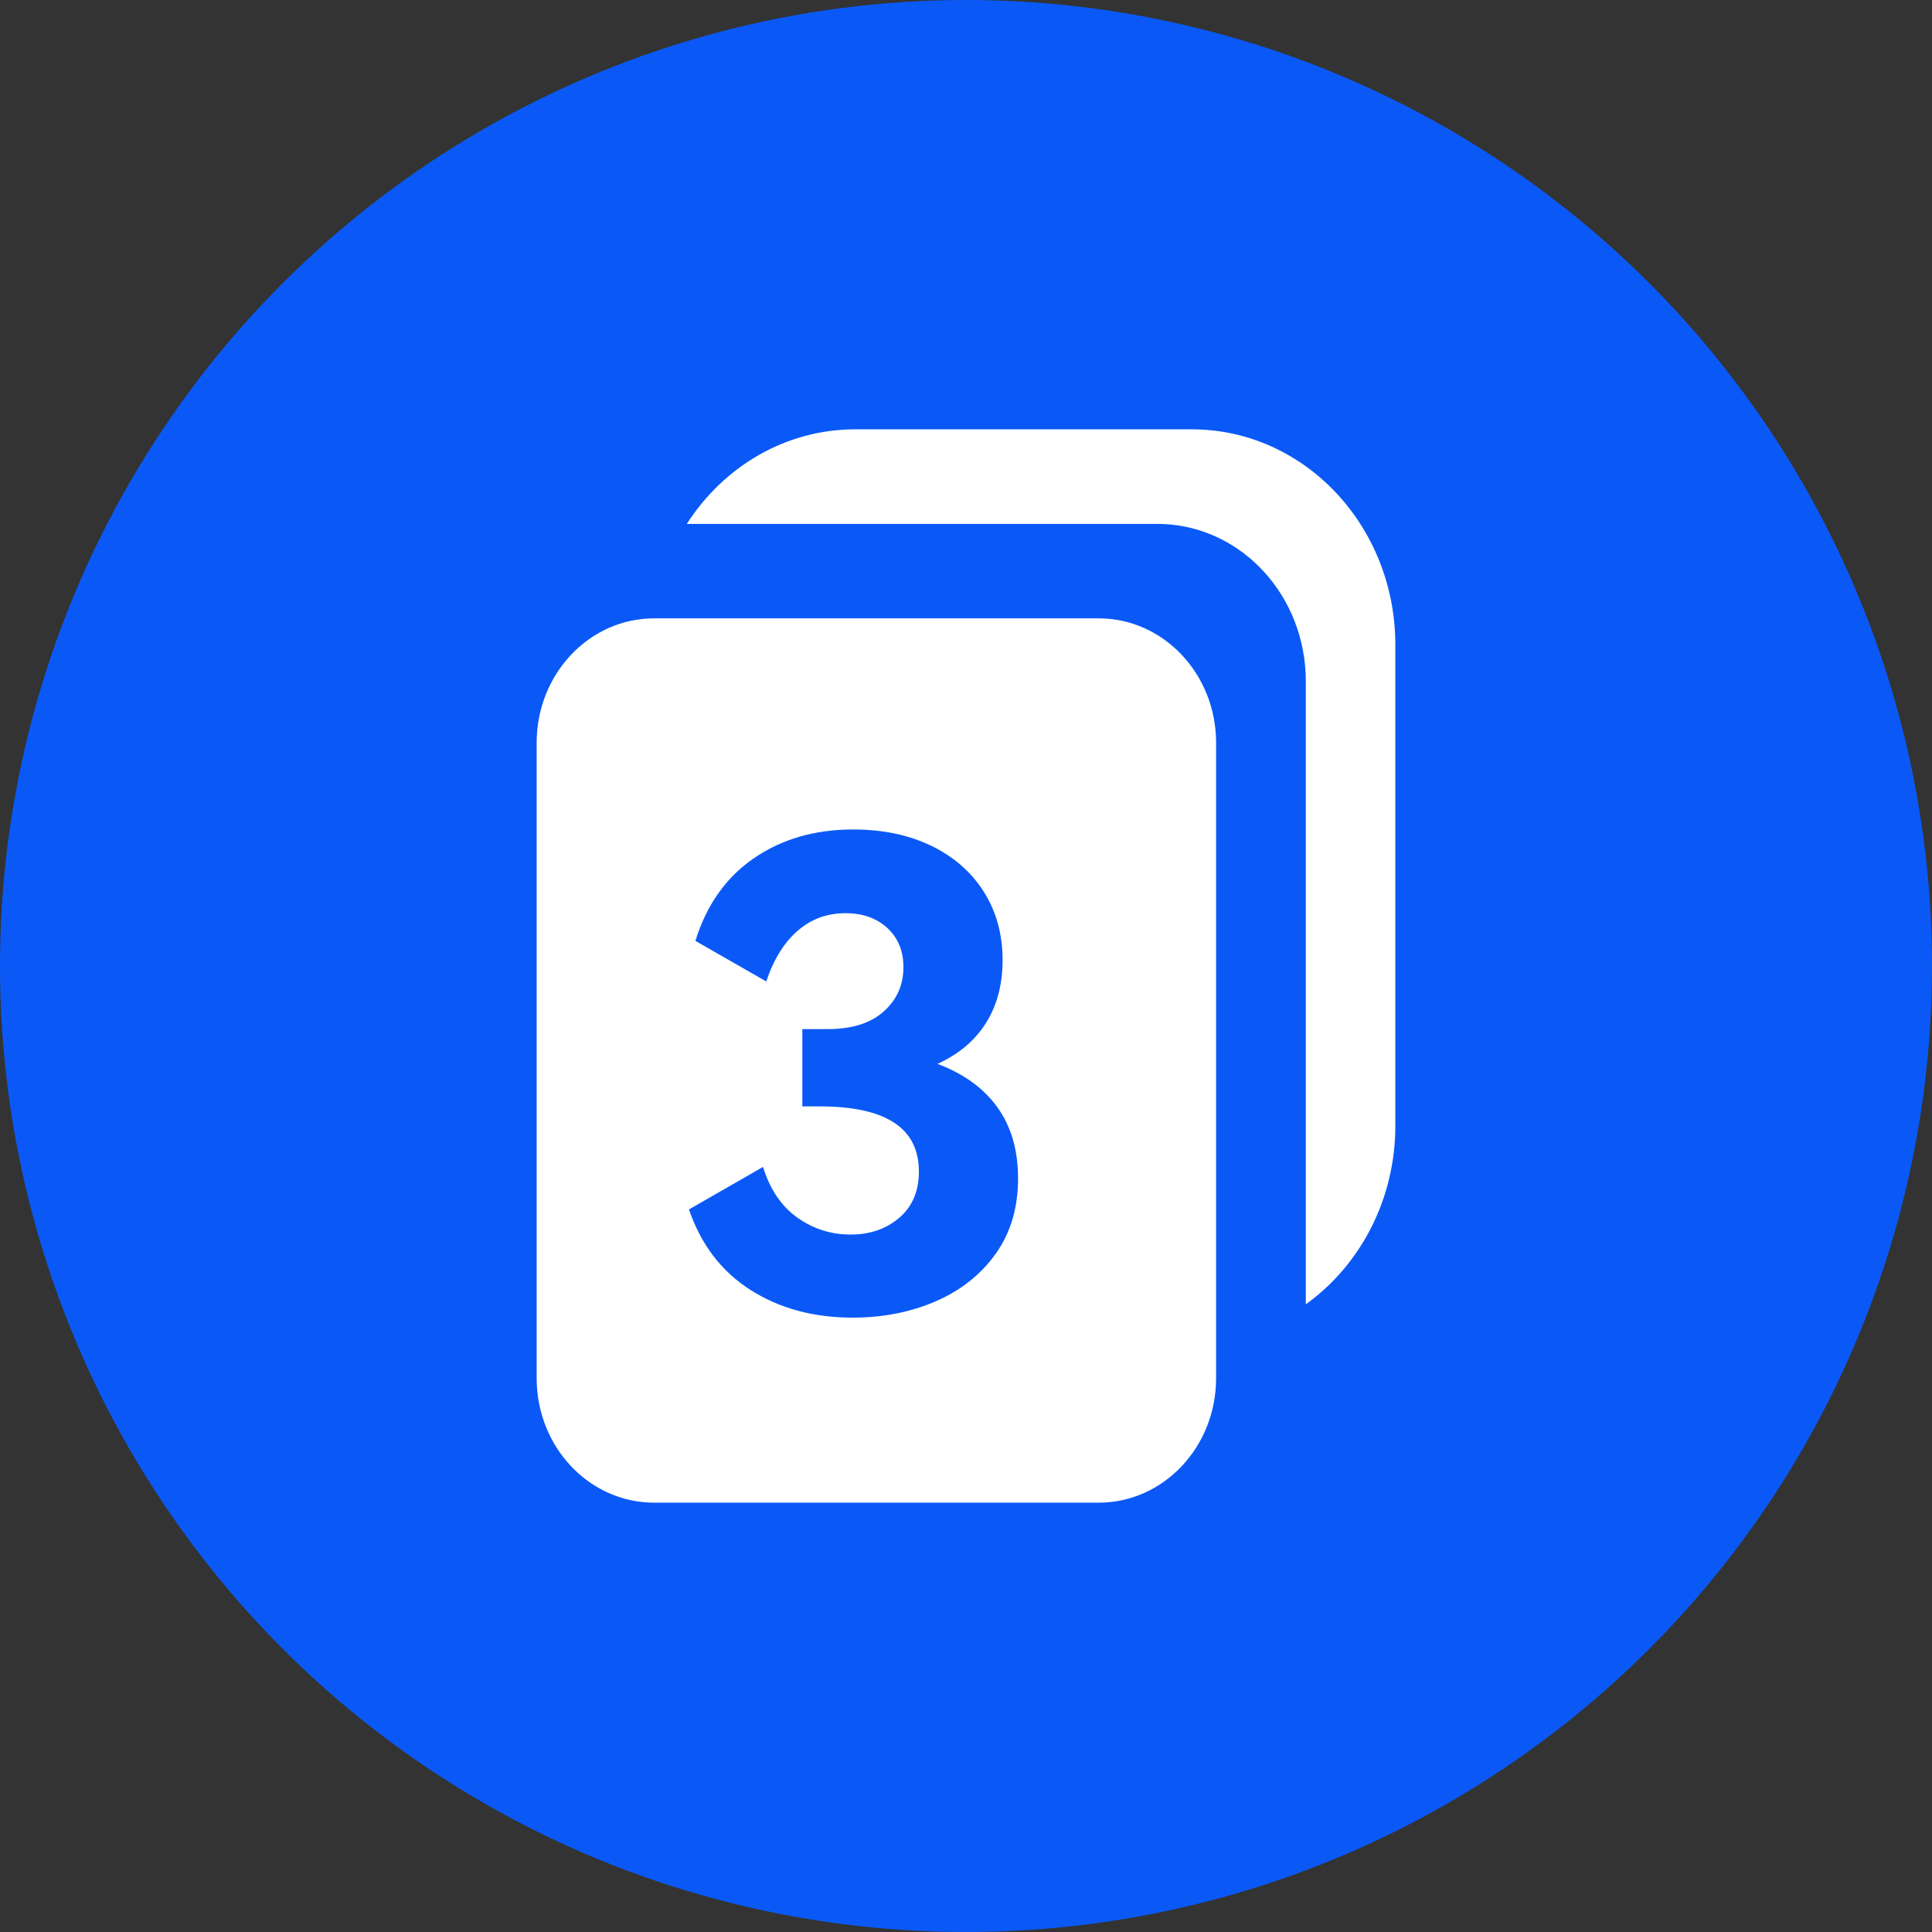 <?xml version="1.0" encoding="UTF-8"?>
<svg width="18px" height="18px" viewBox="0 0 18 18" version="1.1" xmlns="http://www.w3.org/2000/svg" xmlns:xlink="http://www.w3.org/1999/xlink">
    <rect x="0" y="0" width="18" height="18" fill="#333333" stroke="none"/>
    <title>画板备份 7</title>
    <g id="画板备份-7" stroke="none" stroke-width="1" fill="none" fill-rule="evenodd">
        <g id="编组">
            <circle id="椭圆形" fill="#0A59F7" cx="9" cy="9" r="9"></circle>
            <path d="M10.236,5.761 C10.84,5.761 11.33,6.28 11.33,6.92 L11.33,12.841 C11.33,13.481 10.84,14 10.236,14 L6.094,14 C5.49,14 5,13.481 5,12.841 L5,6.92 C5,6.28 5.49,5.761 6.094,5.761 L10.236,5.761 Z M7.949,7.728 C7.593,7.728 7.285,7.817 7.025,7.995 C6.765,8.173 6.583,8.43 6.479,8.766 L7.139,9.144 C7.207,8.94 7.304,8.783 7.43,8.673 C7.556,8.563 7.705,8.508 7.877,8.508 C8.037,8.508 8.167,8.554 8.267,8.646 C8.367,8.738 8.417,8.86 8.417,9.012 C8.417,9.176 8.356,9.313 8.234,9.423 C8.112,9.533 7.937,9.588 7.709,9.588 L7.475,9.588 L7.475,10.308 L7.637,10.308 C8.253,10.308 8.561,10.51 8.561,10.914 C8.561,11.098 8.5,11.242 8.378,11.346 C8.256,11.45 8.105,11.502 7.925,11.502 C7.741,11.502 7.575,11.449 7.427,11.343 C7.279,11.237 7.173,11.08 7.109,10.872 L6.419,11.268 C6.531,11.596 6.722,11.846 6.992,12.018 C7.262,12.19 7.579,12.276 7.943,12.276 C8.227,12.276 8.486,12.225 8.72,12.123 C8.954,12.021 9.14,11.873 9.278,11.679 C9.416,11.485 9.485,11.252 9.485,10.98 C9.485,10.716 9.421,10.495 9.293,10.317 C9.165,10.139 8.979,10.004 8.735,9.912 C8.935,9.82 9.086,9.692 9.188,9.528 C9.29,9.364 9.341,9.17 9.341,8.946 C9.341,8.706 9.283,8.494 9.167,8.31 C9.051,8.126 8.888,7.983 8.678,7.881 C8.468,7.779 8.225,7.728 7.949,7.728 Z M11.104,4 C12.151,4 13,4.899 13,6.008 L13,10.488 C13,11.18 12.669,11.791 12.166,12.152 L12.166,6.348 C12.166,5.556 11.575,4.911 10.834,4.882 L10.781,4.881 L6.399,4.881 C6.74,4.349 7.316,4 7.968,4 L11.104,4 Z" id="形状结合" fill="#FFFFFF"></path>
        </g>
    </g>
</svg>